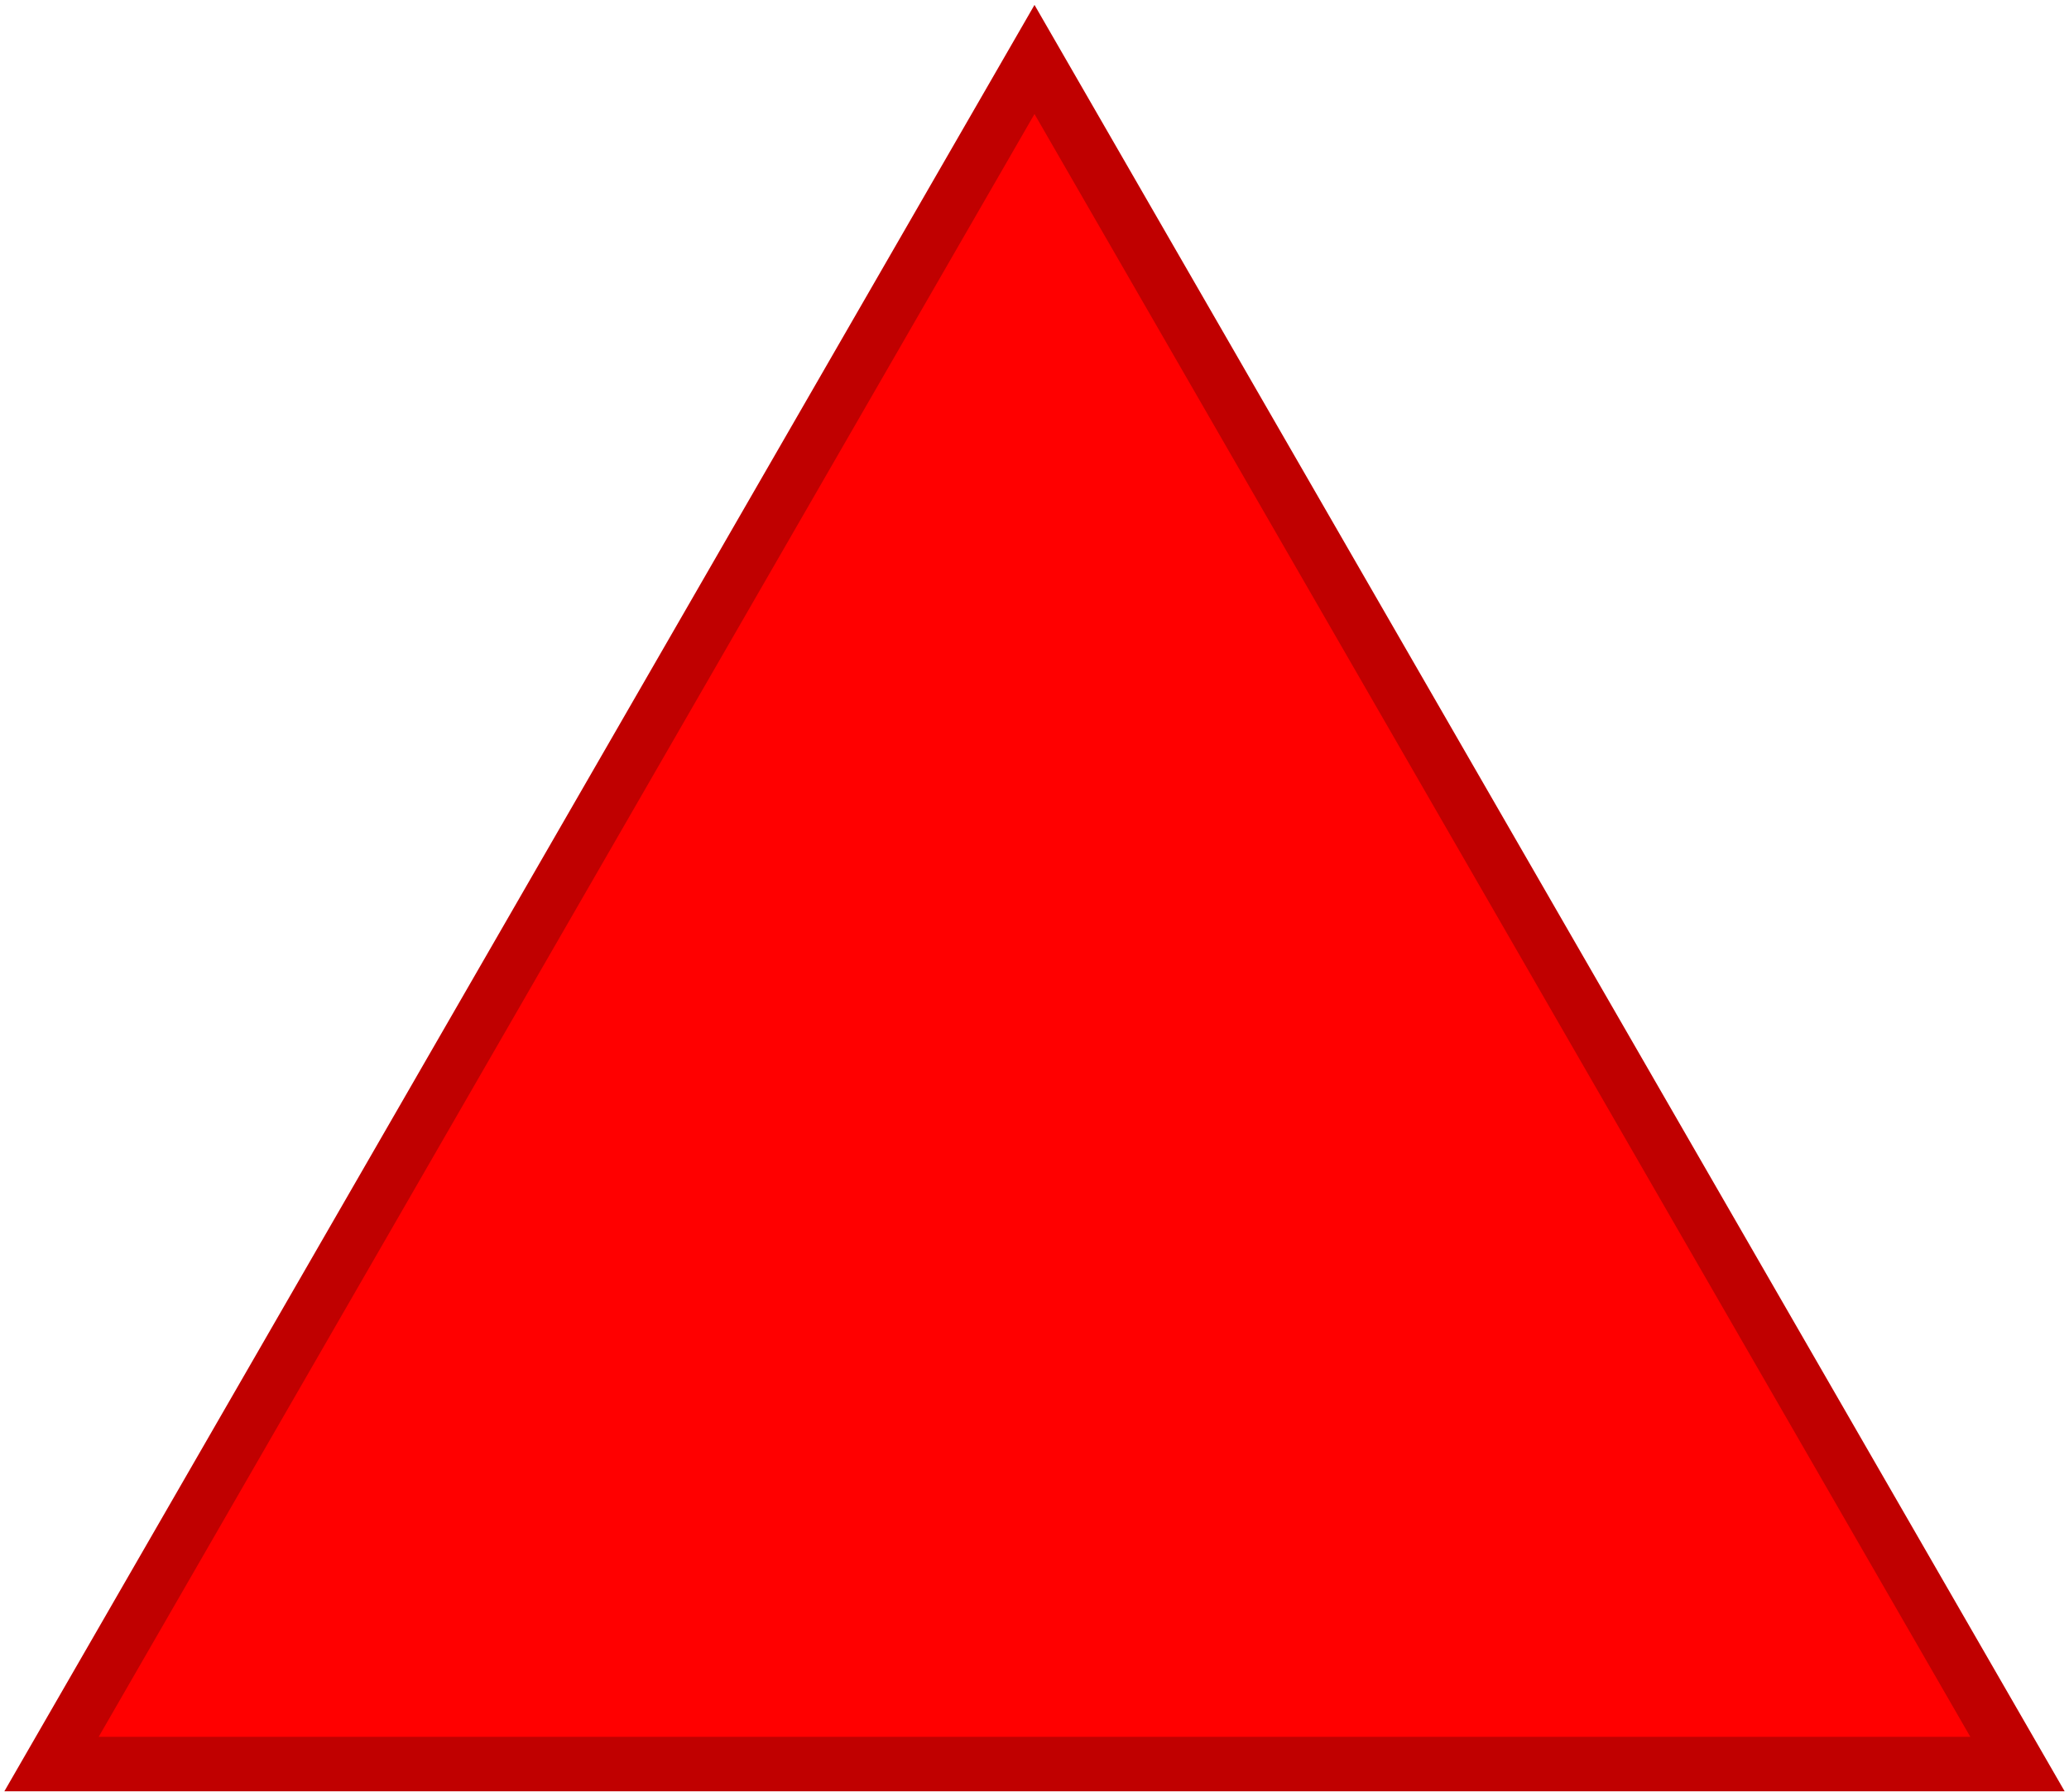 <svg width="261" height="226" xmlns="http://www.w3.org/2000/svg" xmlns:xlink="http://www.w3.org/1999/xlink" xml:space="preserve" overflow="hidden"><g transform="translate(-964 -396)"><path d="M970.5 618.5 1094.5 403.5 1218.5 618.5Z" stroke="#C00000" stroke-width="6.875" stroke-miterlimit="8" fill="#FF0000" fill-rule="evenodd"/></g></svg>